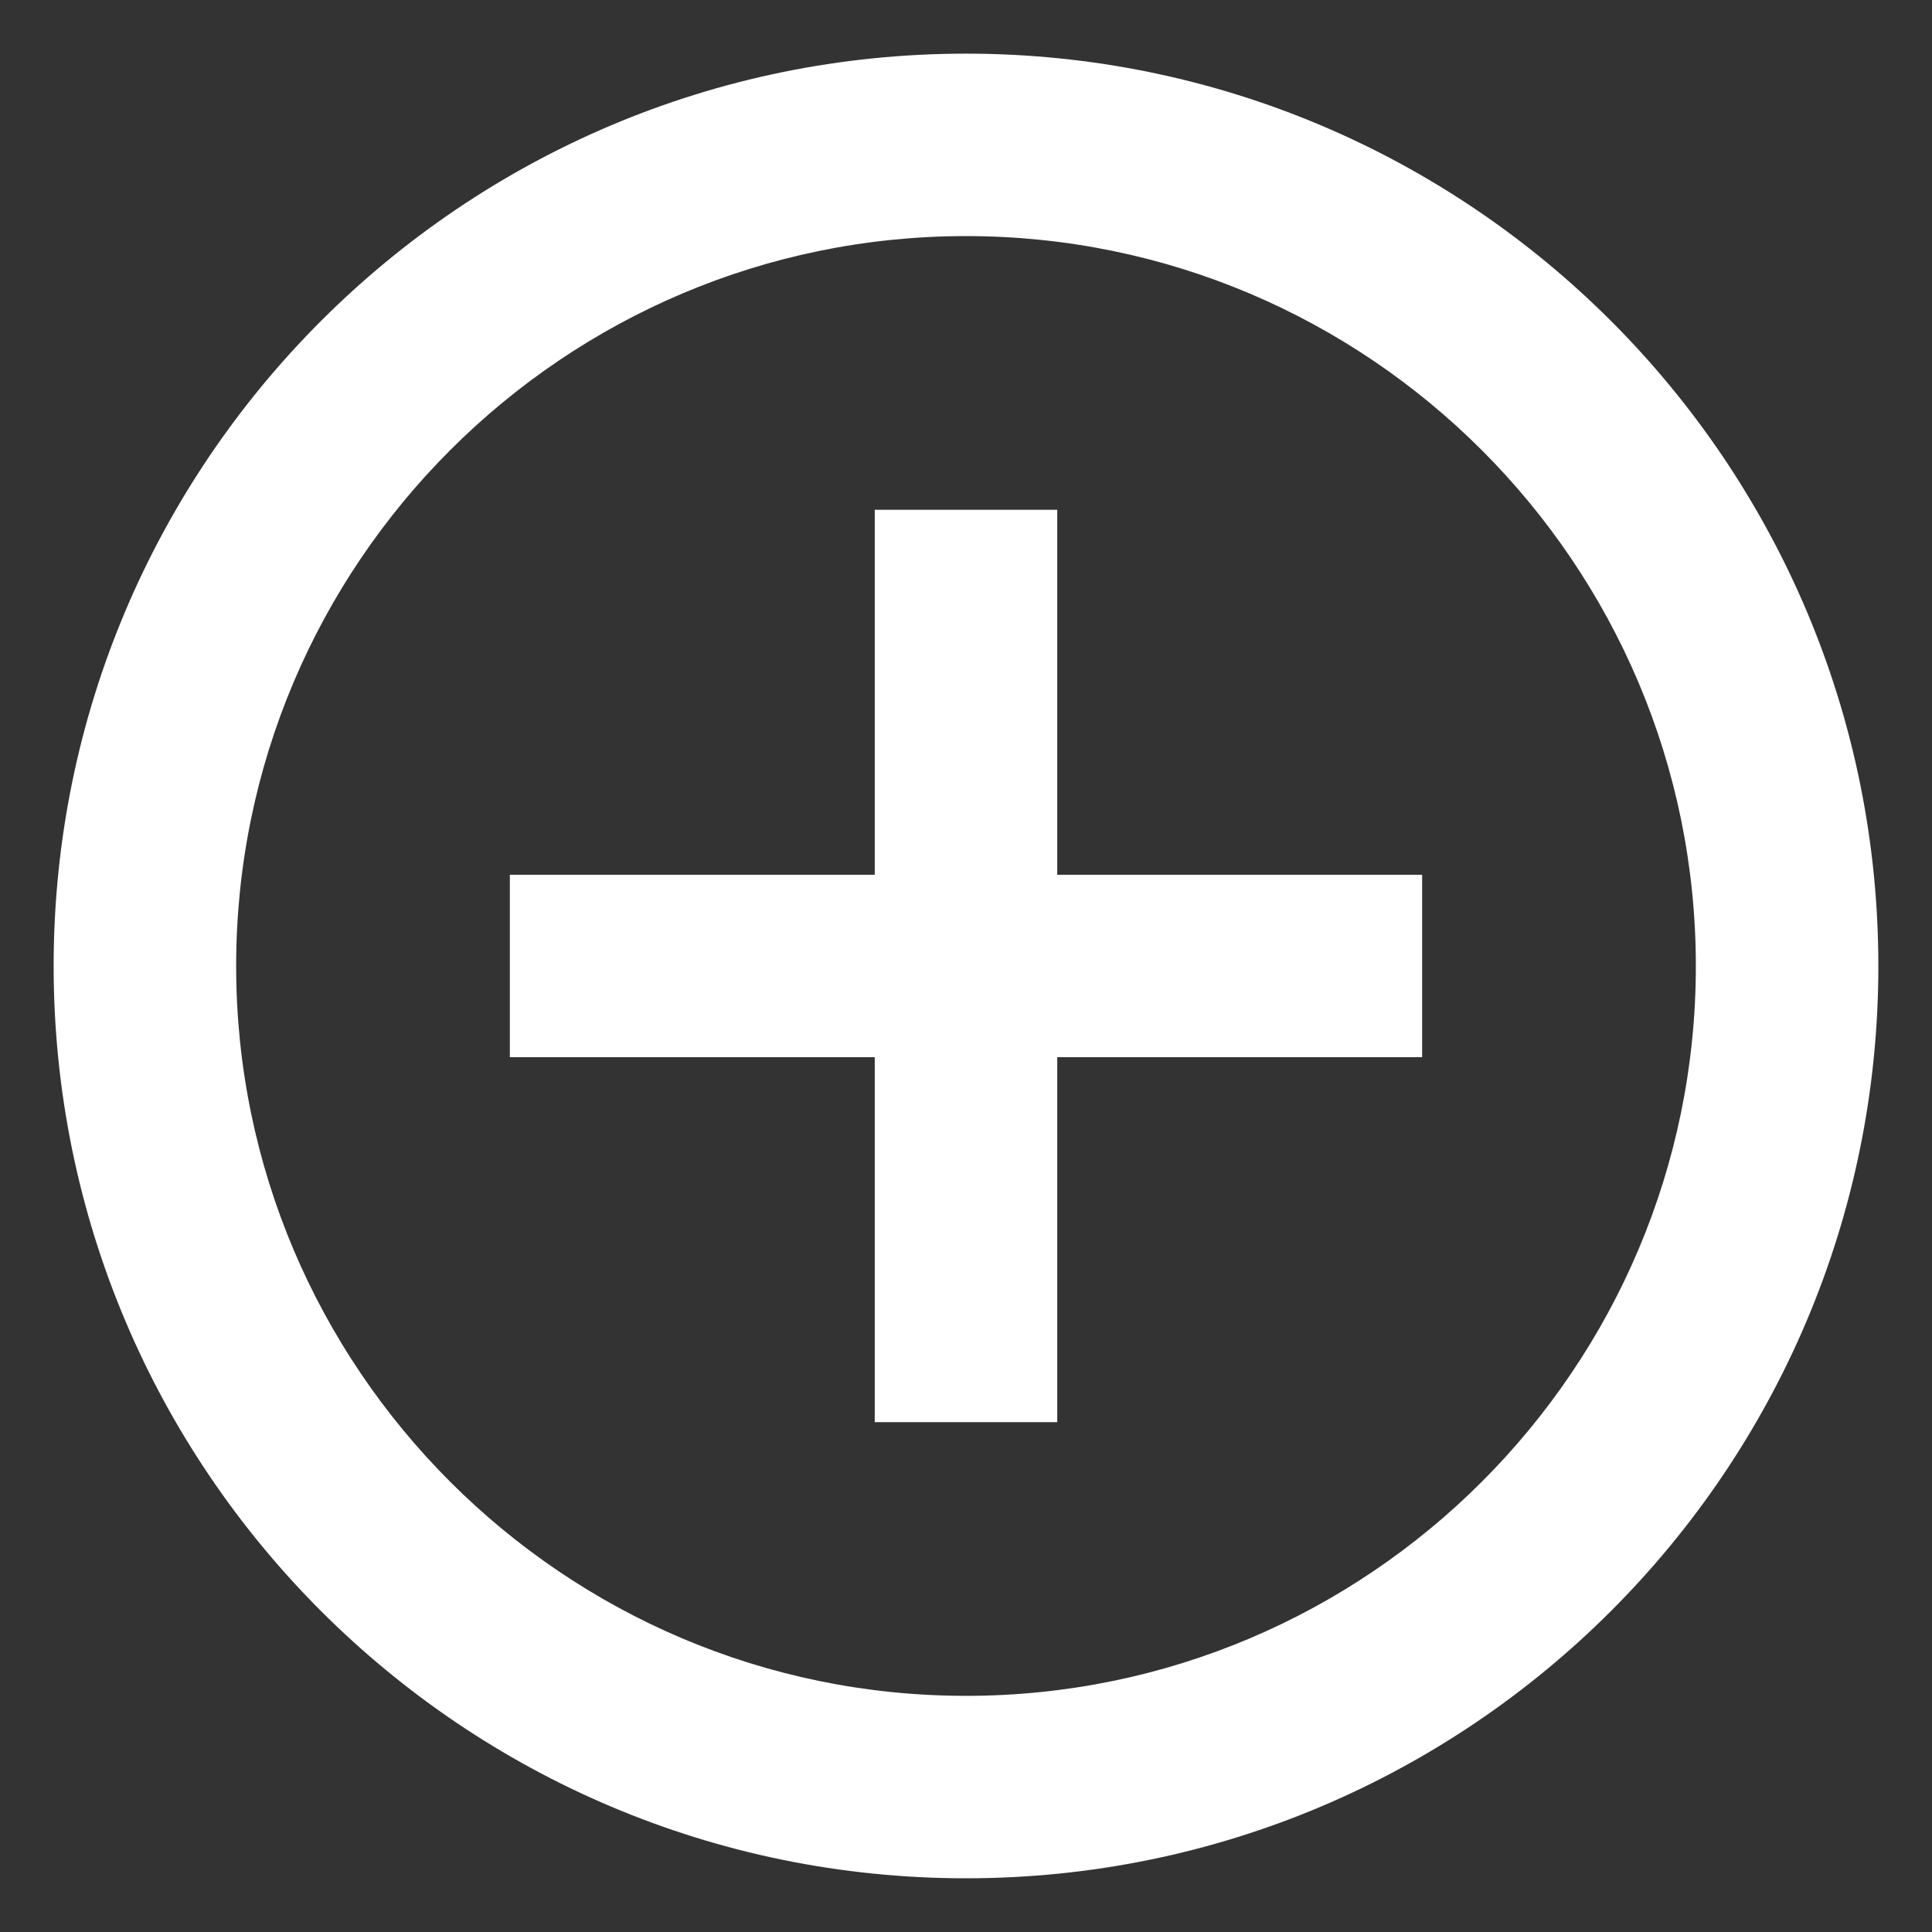 
<svg width="30" height="30" viewBox="0 0 30 30" fill="none" xmlns="http://www.w3.org/2000/svg">
<rect x="0" y="0" width="30" height="30" fill="#333333" stroke="none"/>
<path d="M16.417 7.916H13.583V13.583H7.917V16.416H13.583V22.083H16.417V16.416H22.083V13.583H16.417V7.916ZM15 0.833C7.18 0.833 0.833 7.18 0.833 15C0.833 22.82 7.18 29.166 15 29.166C22.82 29.166 29.167 22.82 29.167 15C29.167 7.18 22.82 0.833 15 0.833ZM15 26.333C8.752 26.333 3.667 21.247 3.667 15C3.667 8.752 8.752 3.666 15 3.666C21.247 3.666 26.333 8.752 26.333 15C26.333 21.247 21.247 26.333 15 26.333Z" fill="white"/>
</svg>